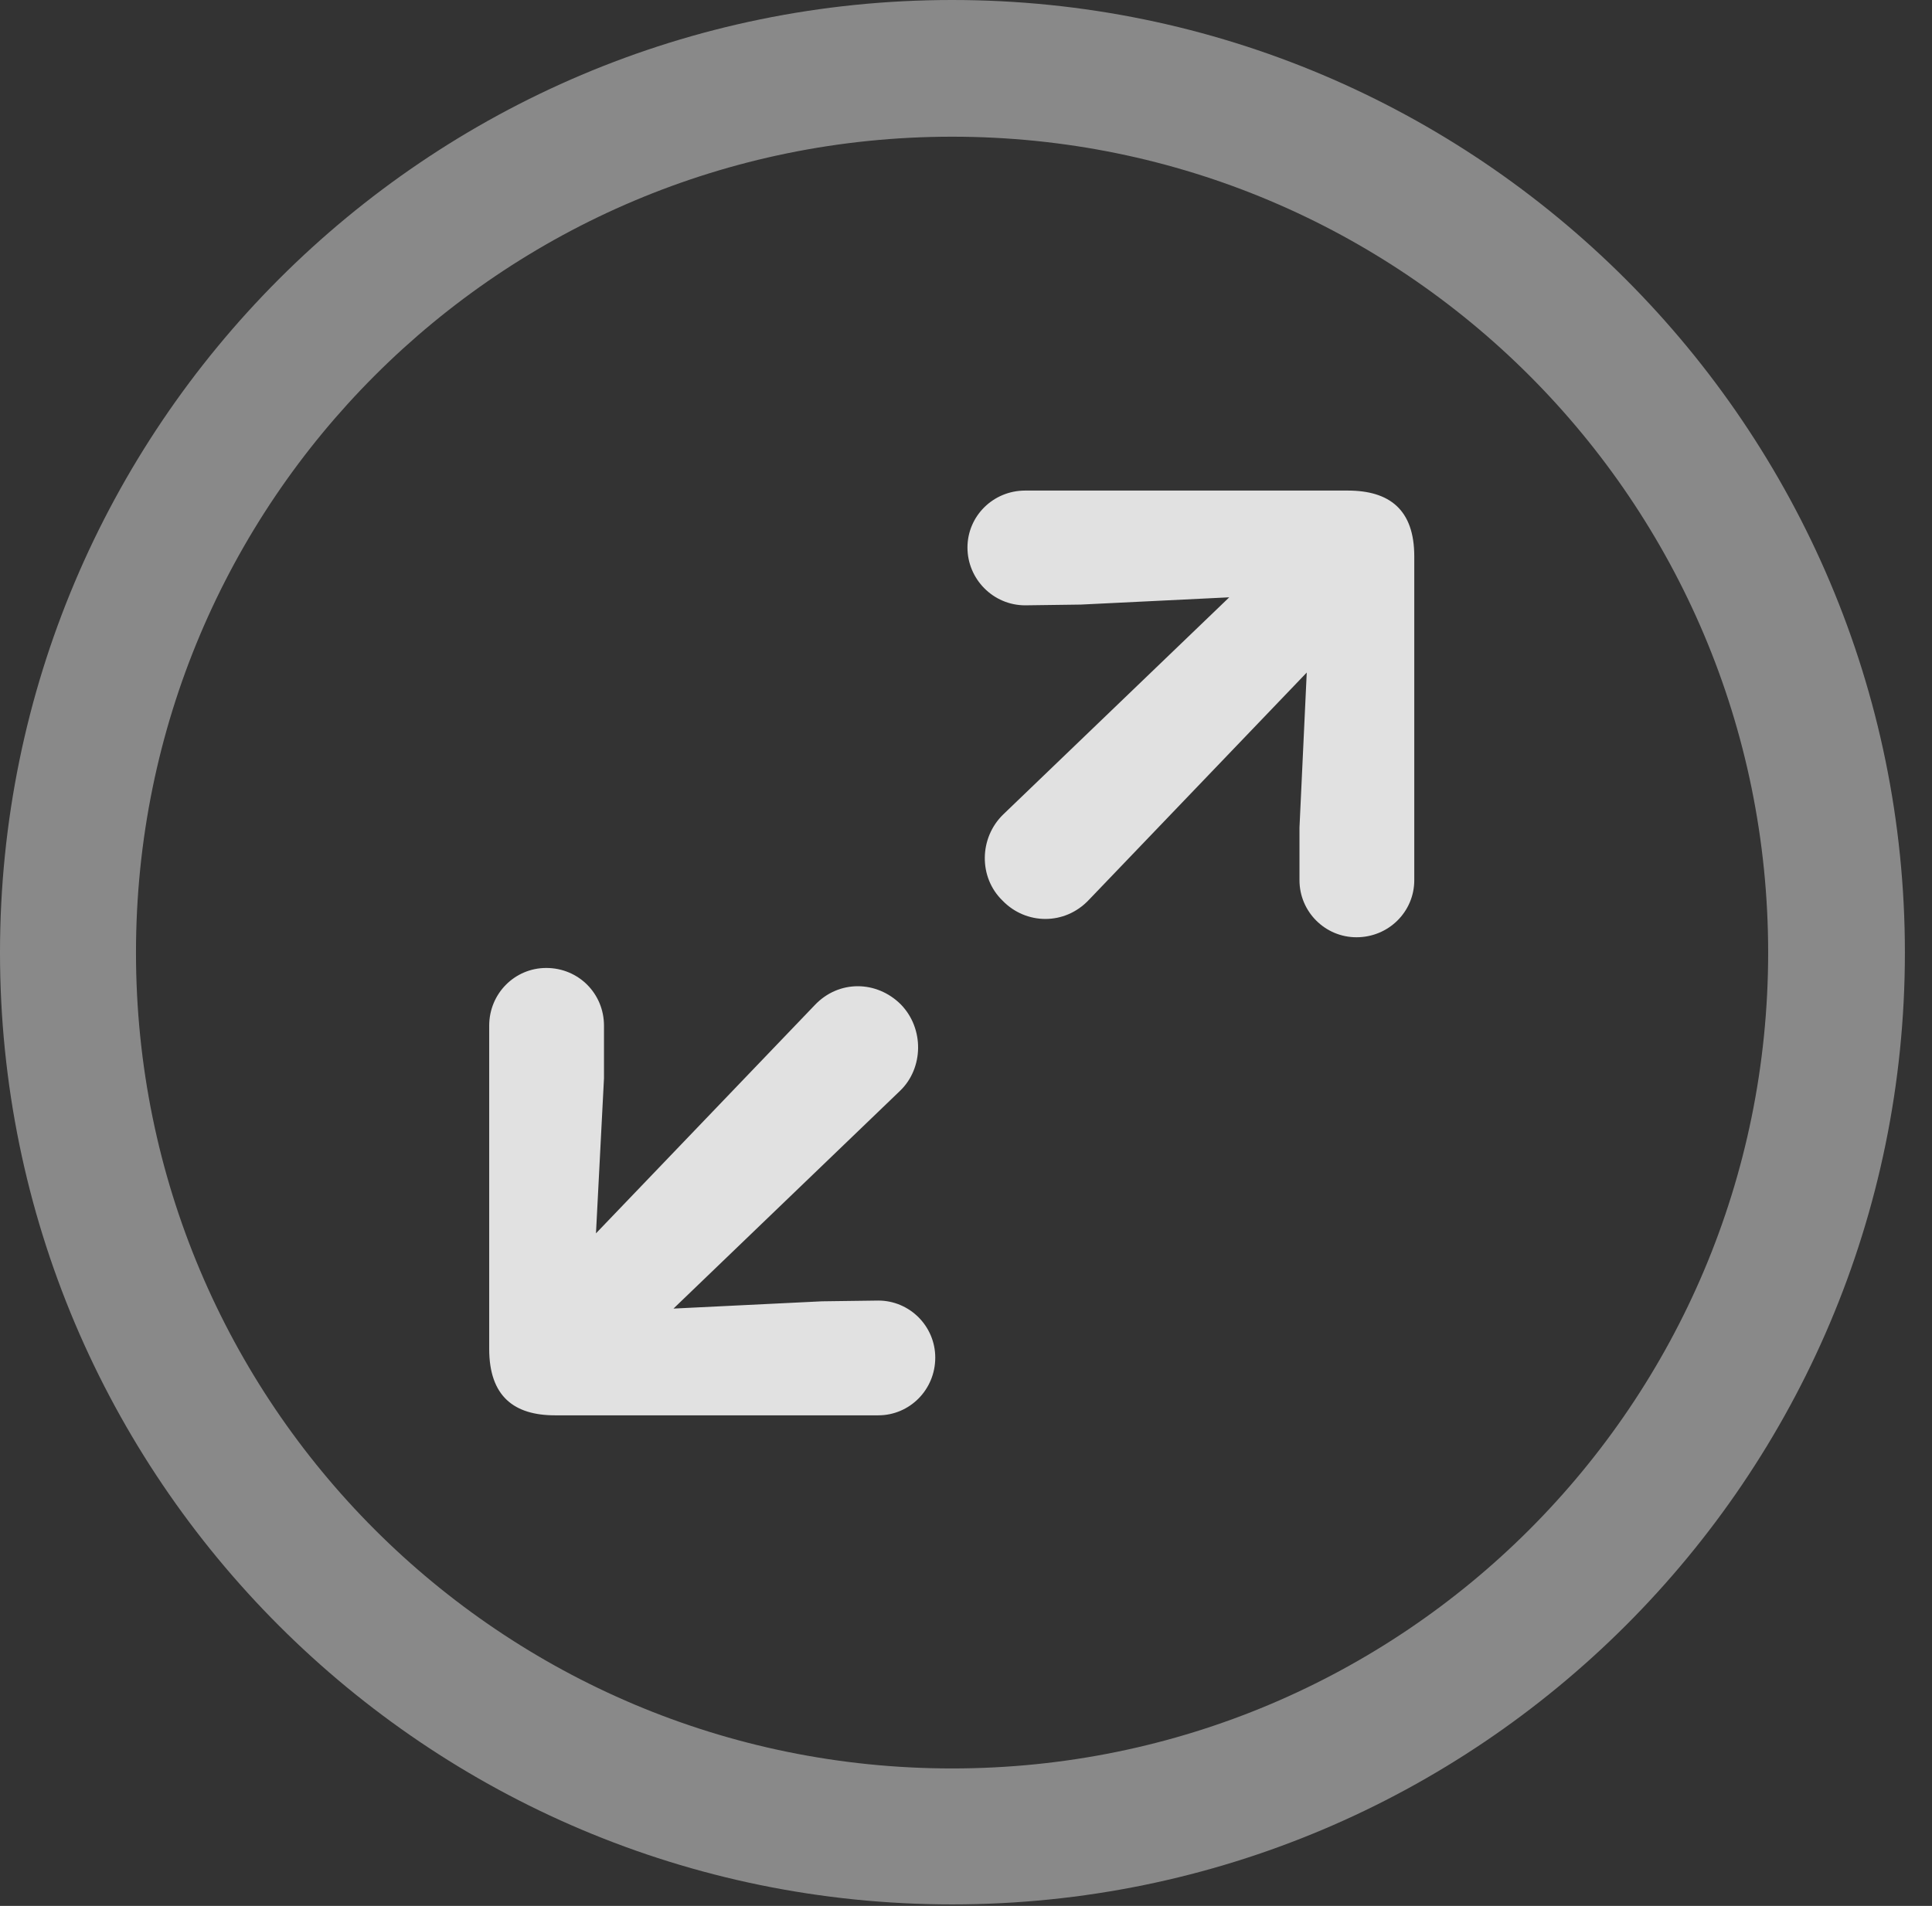 <?xml version="1.0" encoding="UTF-8"?>
<!--Generator: Apple Native CoreSVG 341-->
<!DOCTYPE svg
PUBLIC "-//W3C//DTD SVG 1.1//EN"
       "http://www.w3.org/Graphics/SVG/1.1/DTD/svg11.dtd">
<svg version="1.1" xmlns="http://www.w3.org/2000/svg" xmlns:xlink="http://www.w3.org/1999/xlink" viewBox="0 0 25.801 25.459">
 <rect x="0" y="0" width="25.801" height="25.459" fill="#333333" stroke="none"/>
 <g>
  <rect height="25.459" opacity="0" width="25.801" x="0" y="0"/>
  <path d="M12.715 25.439C19.736 25.439 25.439 19.746 25.439 12.725C25.439 5.703 19.736 0 12.715 0C5.693 0 0 5.703 0 12.725C0 19.746 5.693 25.439 12.715 25.439ZM12.715 23.623C6.689 23.623 1.816 18.75 1.816 12.725C1.816 6.699 6.689 1.826 12.715 1.826C18.74 1.826 23.613 6.699 23.613 12.725C23.613 18.75 18.74 23.623 12.715 23.623Z" fill="white" fill-opacity="0.425"/>
  <path d="M18.115 12.52C18.545 12.52 18.887 12.178 18.887 11.758L18.887 7.432C18.887 6.807 18.555 6.553 17.998 6.553L13.691 6.553C13.262 6.553 12.92 6.895 12.92 7.314C12.92 7.734 13.262 8.086 13.691 8.086L14.434 8.076L16.416 7.979L13.398 10.879C13.076 11.191 13.066 11.719 13.389 12.031C13.701 12.354 14.219 12.363 14.541 12.021L17.451 8.984L17.354 11.055L17.354 11.758C17.354 12.178 17.695 12.52 18.115 12.52ZM11.729 18.906C12.148 18.906 12.49 18.564 12.49 18.135C12.49 17.715 12.148 17.373 11.729 17.373L10.977 17.383L8.994 17.48L12.021 14.57C12.334 14.268 12.344 13.74 12.031 13.418C11.709 13.096 11.201 13.086 10.879 13.428L7.959 16.475L8.066 14.404L8.066 13.701C8.066 13.271 7.725 12.93 7.295 12.93C6.875 12.93 6.533 13.271 6.533 13.701L6.533 18.018C6.533 18.652 6.865 18.906 7.412 18.906Z" fill="white" fill-opacity="0.85"/>
 </g>
</svg>
